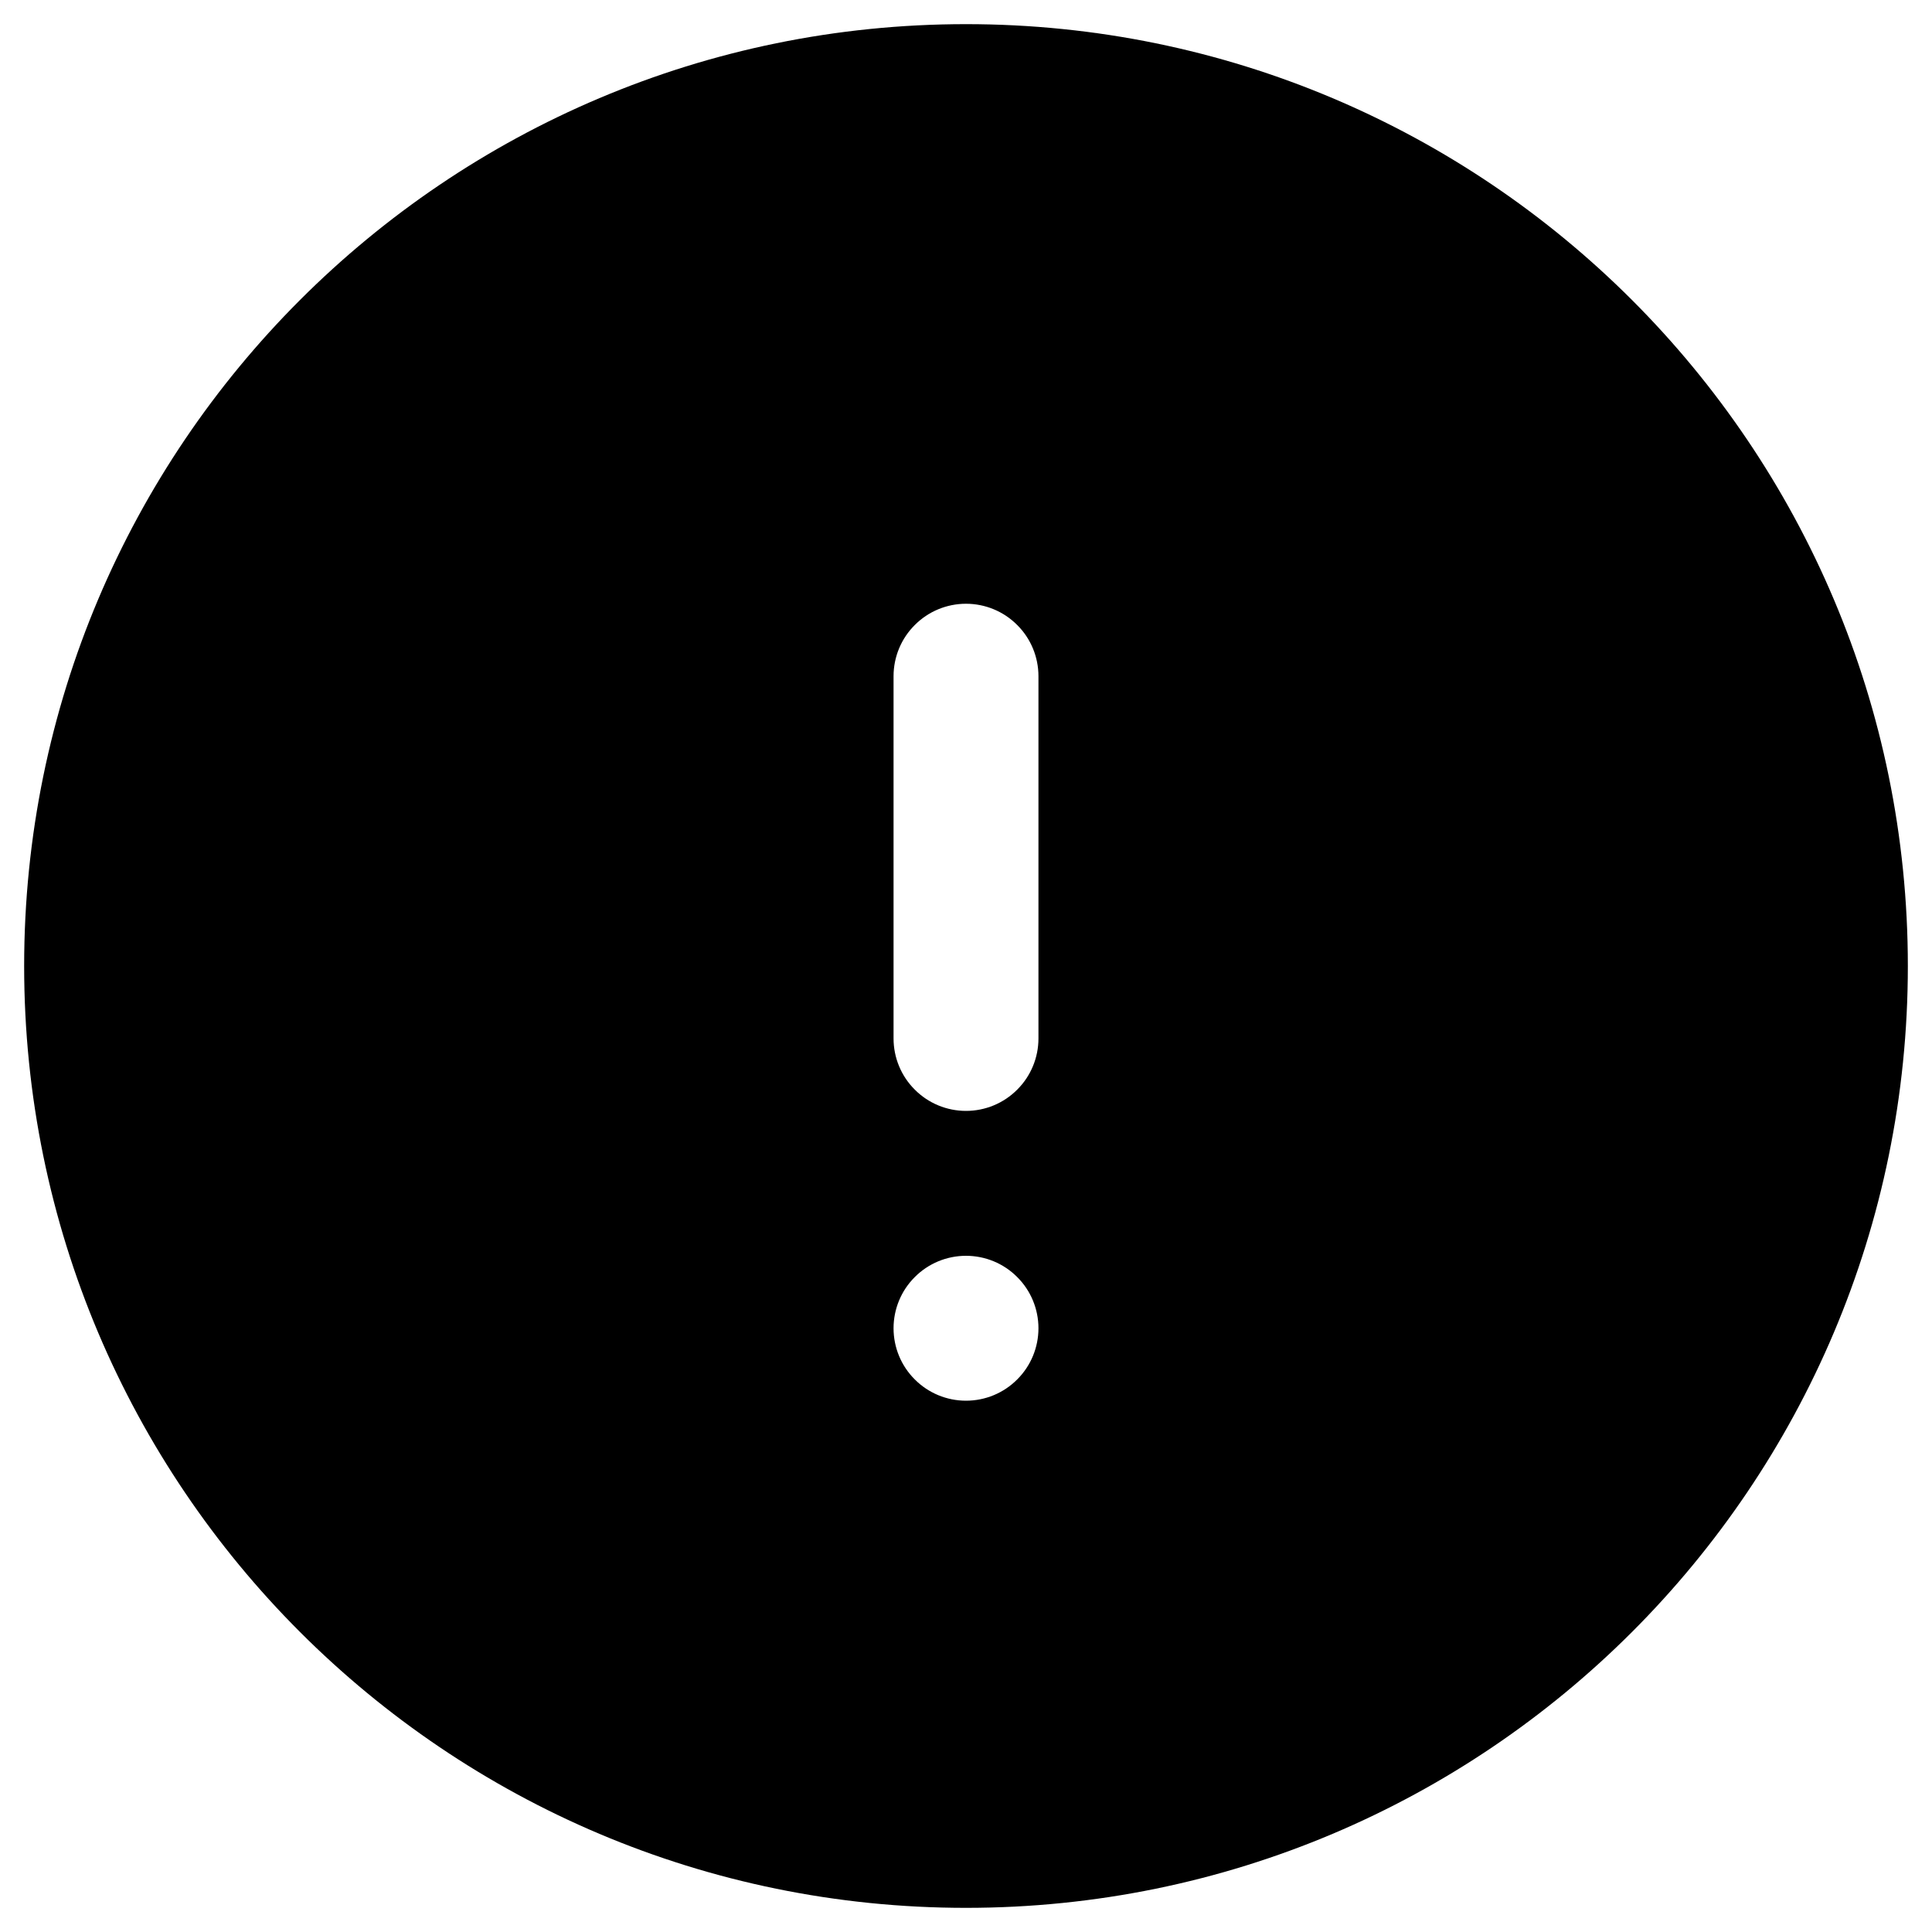 <svg width="20" height="20" viewBox="0 0 20 20" fill="none" xmlns="http://www.w3.org/2000/svg">
<path fill-rule="evenodd" clip-rule="evenodd" d="M0.25 10C0.25 4.615 4.615 0.25 10 0.25C15.385 0.25 19.75 4.615 19.75 10C19.75 15.385 15.385 19.75 10 19.75C4.615 19.75 0.25 15.385 0.25 10ZM10 6.25C10.199 6.25 10.39 6.329 10.53 6.47C10.671 6.61 10.75 6.801 10.75 7V10.75C10.75 10.949 10.671 11.14 10.53 11.28C10.39 11.421 10.199 11.5 10 11.5C9.801 11.5 9.61 11.421 9.47 11.28C9.329 11.14 9.25 10.949 9.25 10.75V7C9.25 6.801 9.329 6.61 9.47 6.47C9.61 6.329 9.801 6.25 10 6.25ZM10 14.5C10.199 14.5 10.39 14.421 10.53 14.28C10.671 14.14 10.75 13.949 10.75 13.75C10.75 13.551 10.671 13.36 10.53 13.22C10.39 13.079 10.199 13 10 13C9.801 13 9.61 13.079 9.47 13.22C9.329 13.36 9.25 13.551 9.25 13.75C9.25 13.949 9.329 14.14 9.47 14.28C9.61 14.421 9.801 14.5 10 14.5Z" fill="black"/>
</svg>
